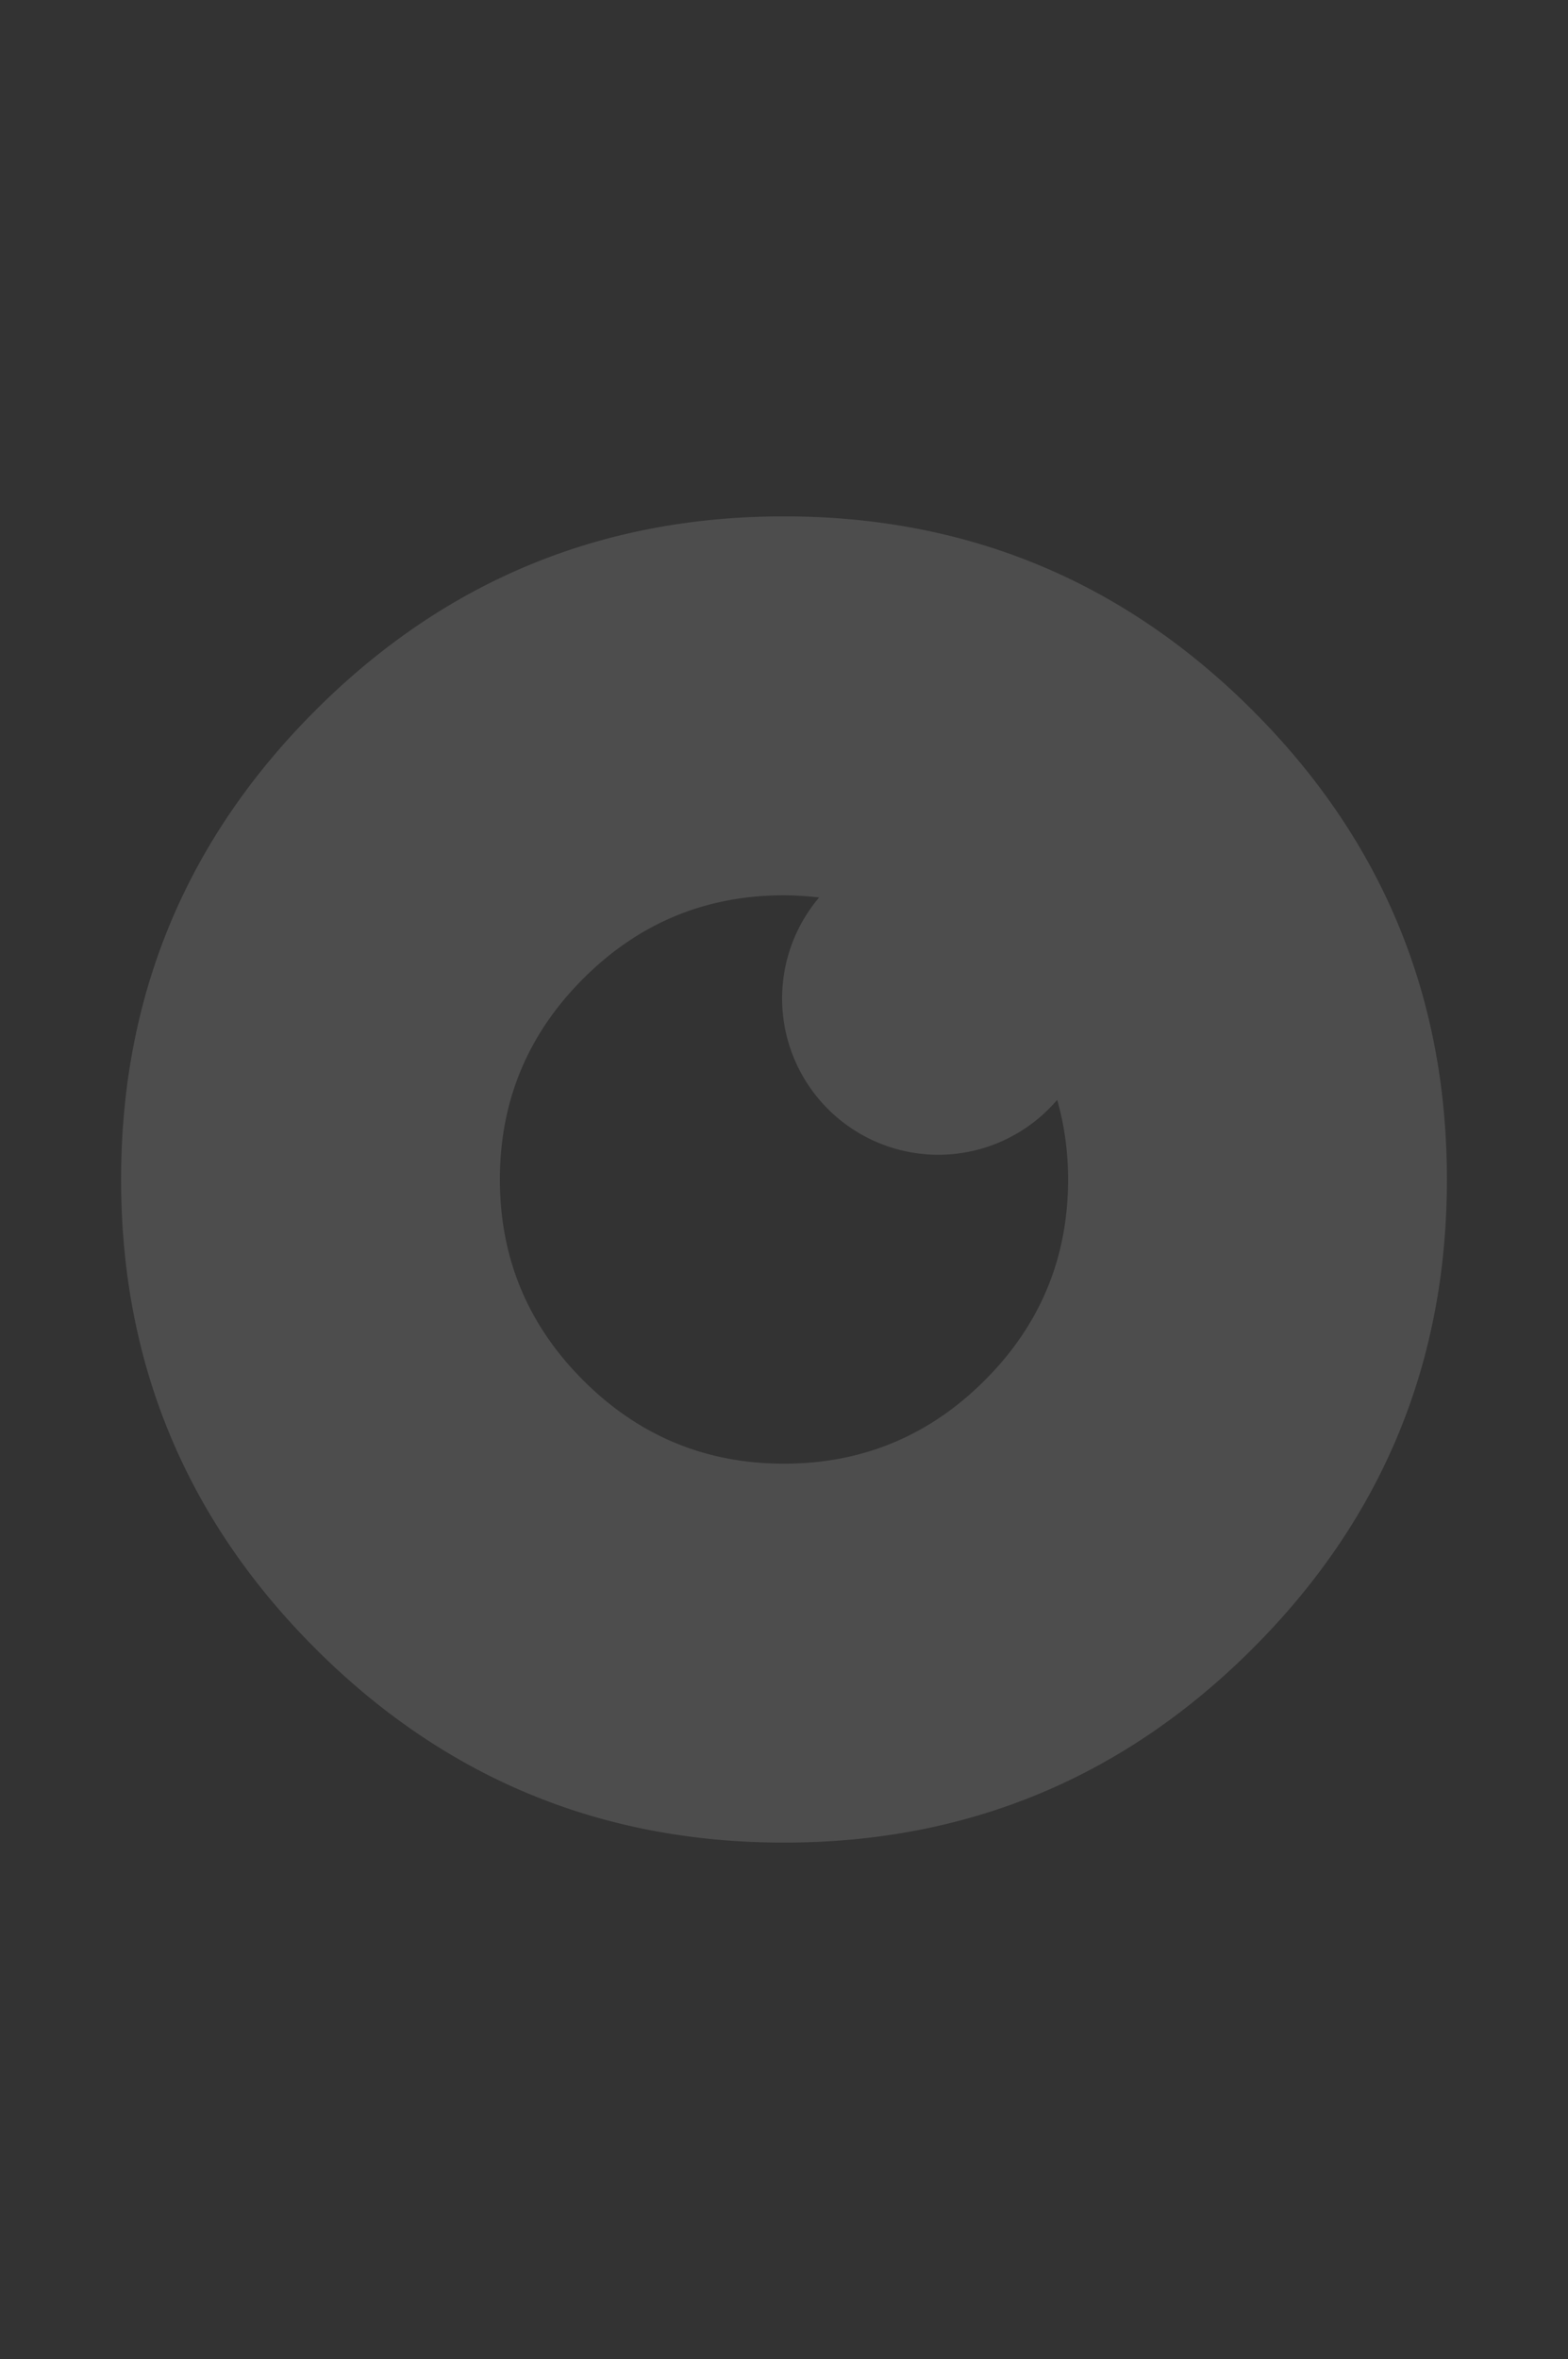 <?xml version="1.0" encoding="UTF-8" standalone="no"?>
<!-- Created with Inkscape (http://www.inkscape.org/) -->

<svg
   width="500"
   height="752"
   viewBox="0 0 132.292 198.967"
   version="1.1"
   id="svg1"
   inkscape:version="1.3 (0e150ed6c4, 2023-07-21)"
   sodipodi:docname="poster.svg"
   xmlns:inkscape="http://www.inkscape.org/namespaces/inkscape"
   xmlns:sodipodi="http://sodipodi.sourceforge.net/DTD/sodipodi-0.dtd"
   xmlns="http://www.w3.org/2000/svg"
   xmlns:svg="http://www.w3.org/2000/svg">
  <sodipodi:namedview
     id="namedview1"
     pagecolor="#ffffff"
     bordercolor="#666666"
     borderopacity="1.0"
     inkscape:showpageshadow="2"
     inkscape:pageopacity="0.0"
     inkscape:pagecheckerboard="0"
     inkscape:deskcolor="#d1d1d1"
     inkscape:document-units="px"
     inkscape:zoom="0.37014941"
     inkscape:cx="-436.3103"
     inkscape:cy="517.35865"
     inkscape:window-width="1920"
     inkscape:window-height="1009"
     inkscape:window-x="1272"
     inkscape:window-y="-8"
     inkscape:window-maximized="1"
     inkscape:current-layer="layer1" />
  <defs
     id="defs1" />
  <g
     inkscape:label="Calque 1"
     inkscape:groupmode="layer"
     id="layer1">
    <rect
       style="fill:#333333;stroke-width:0.782;stroke-linecap:round;stroke-linejoin:round;paint-order:markers fill stroke"
       id="rect1"
       width="132.292"
       height="198.967"
       x="0"
       y="0" />
    <path
       id="path2"
       style="font-size:10.583px;line-height:1.25;font-family:Quicksilver;-inkscape-font-specification:'Quicksilver, Normal';fill:#4d4d4d;stroke-width:4.091"
       d="m 66.146,43.553 c -15.447,0 -28.631,5.46 -39.55,16.38 -10.92,10.92 -16.379,24.103 -16.379,39.55 0,15.447 5.46,28.631 16.379,39.551 10.92,10.92 24.103,16.379 39.55,16.379 15.447,0 28.631,-5.46 39.55,-16.379 10.92,-10.92 16.379,-24.103 16.379,-39.551 0,-15.447 -5.46,-28.631 -16.379,-39.55 C 94.777,49.013 81.593,43.553 66.146,43.553 Z m 0,31.96 c 1.014,0 1.995,0.077 2.964,0.184 a 13.188,13.188 0 0 0 -3.124,8.509 13.188,13.188 0 0 0 13.191,13.192 13.188,13.188 0 0 0 10.019,-4.634 c 0.601,2.12 0.919,4.354 0.919,6.719 0,6.605 -2.344,12.251 -7.031,16.939 -4.687,4.687 -10.334,7.031 -16.939,7.031 -6.605,0 -12.251,-2.344 -16.939,-7.031 -4.687,-4.687 -7.031,-10.334 -7.031,-16.939 0,-6.605 2.344,-12.251 7.031,-16.939 4.687,-4.687 10.334,-7.031 16.939,-7.031 z" />
  </g>
</svg>
